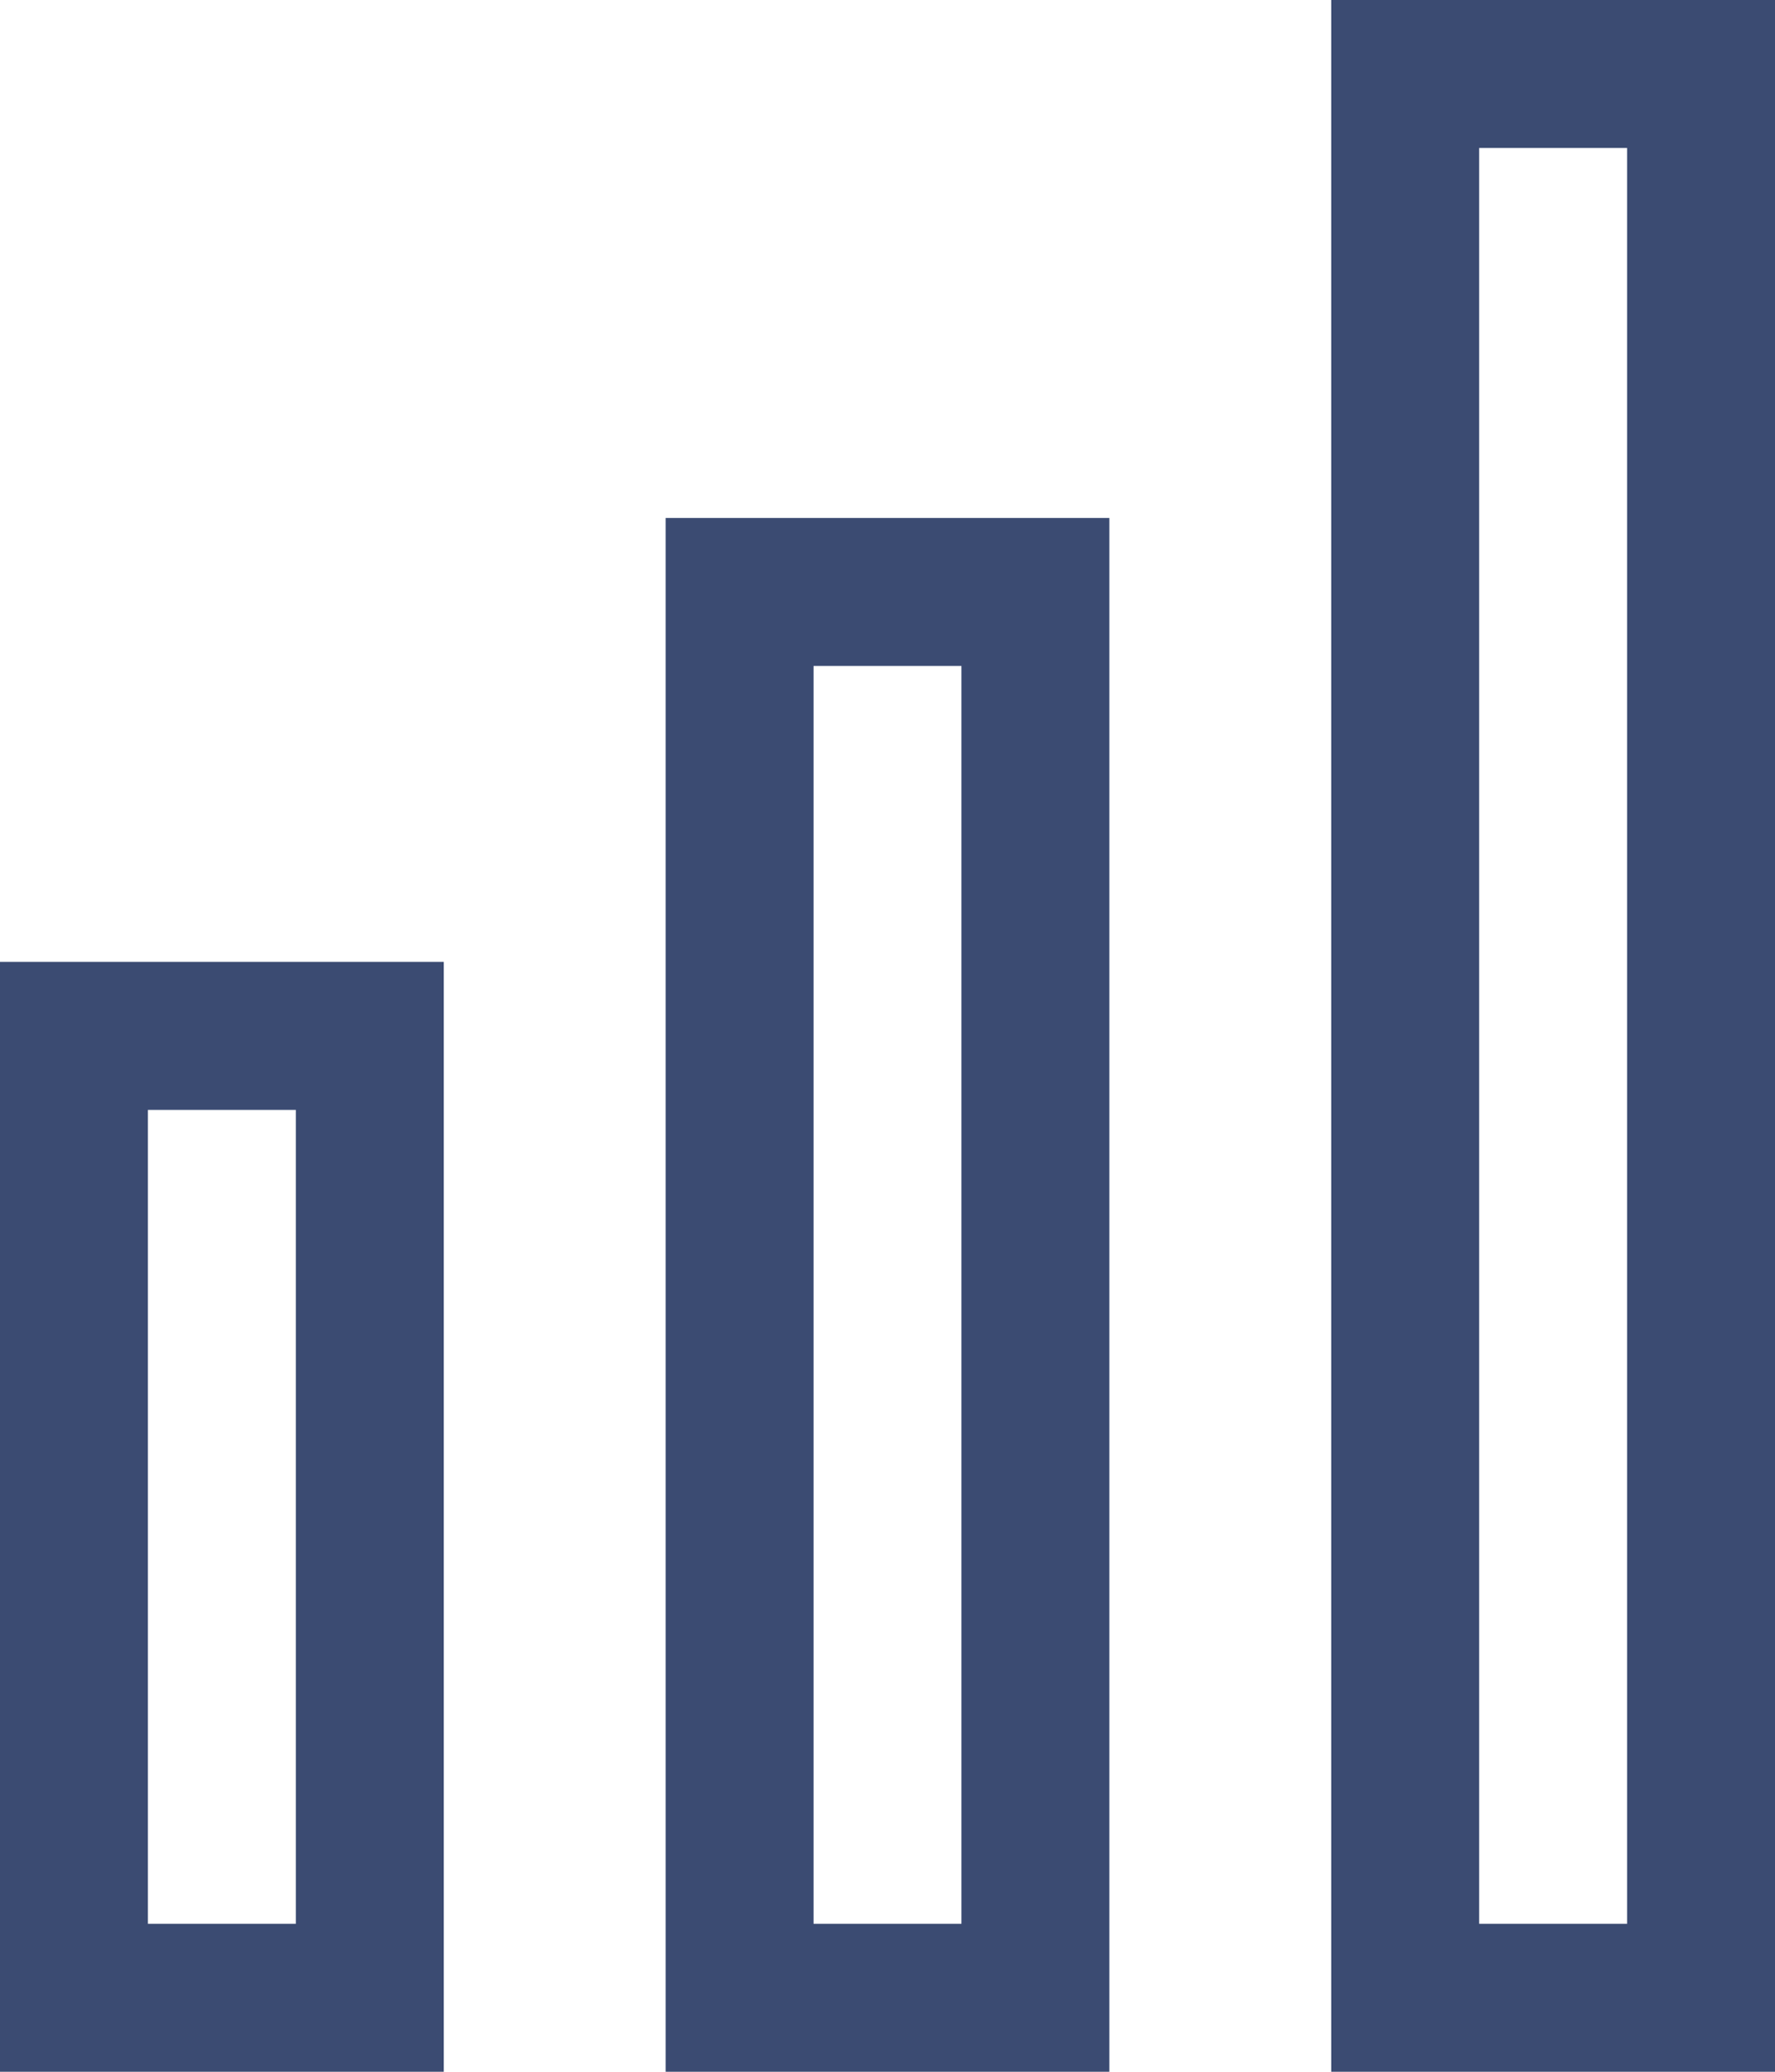 <?xml version="1.0" encoding="iso-8859-1"?>
<!-- Generator: Adobe Illustrator 19.2.1, SVG Export Plug-In . SVG Version: 6.00 Build 0)  -->
<svg version="1.1" xmlns="http://www.w3.org/2000/svg" xmlns:xlink="http://www.w3.org/1999/xlink" x="0px" y="0px"
	 viewBox="0 0 48 56" style="enable-background:new 0 0 48 56;" xml:space="preserve">
<g id="analyze" style="enable-background:new    ;">
	<g>
		<path style="fill:#3B4B72;" d="M26,18v34h-4V18H26 M30,14H18v42h12V14L30,14z"/>
		<path style="fill:#3B4B72;" d="M8,30v22H4V30H8 M12,26H0v30h12V26L12,26z"/>
		<path style="fill:#3B4B72;" d="M44,4v48h-4V4H44 M48,0H36v56h12V0L48,0z"/>
	</g>
</g>
<g id="Ebene_1">
</g>
</svg>
